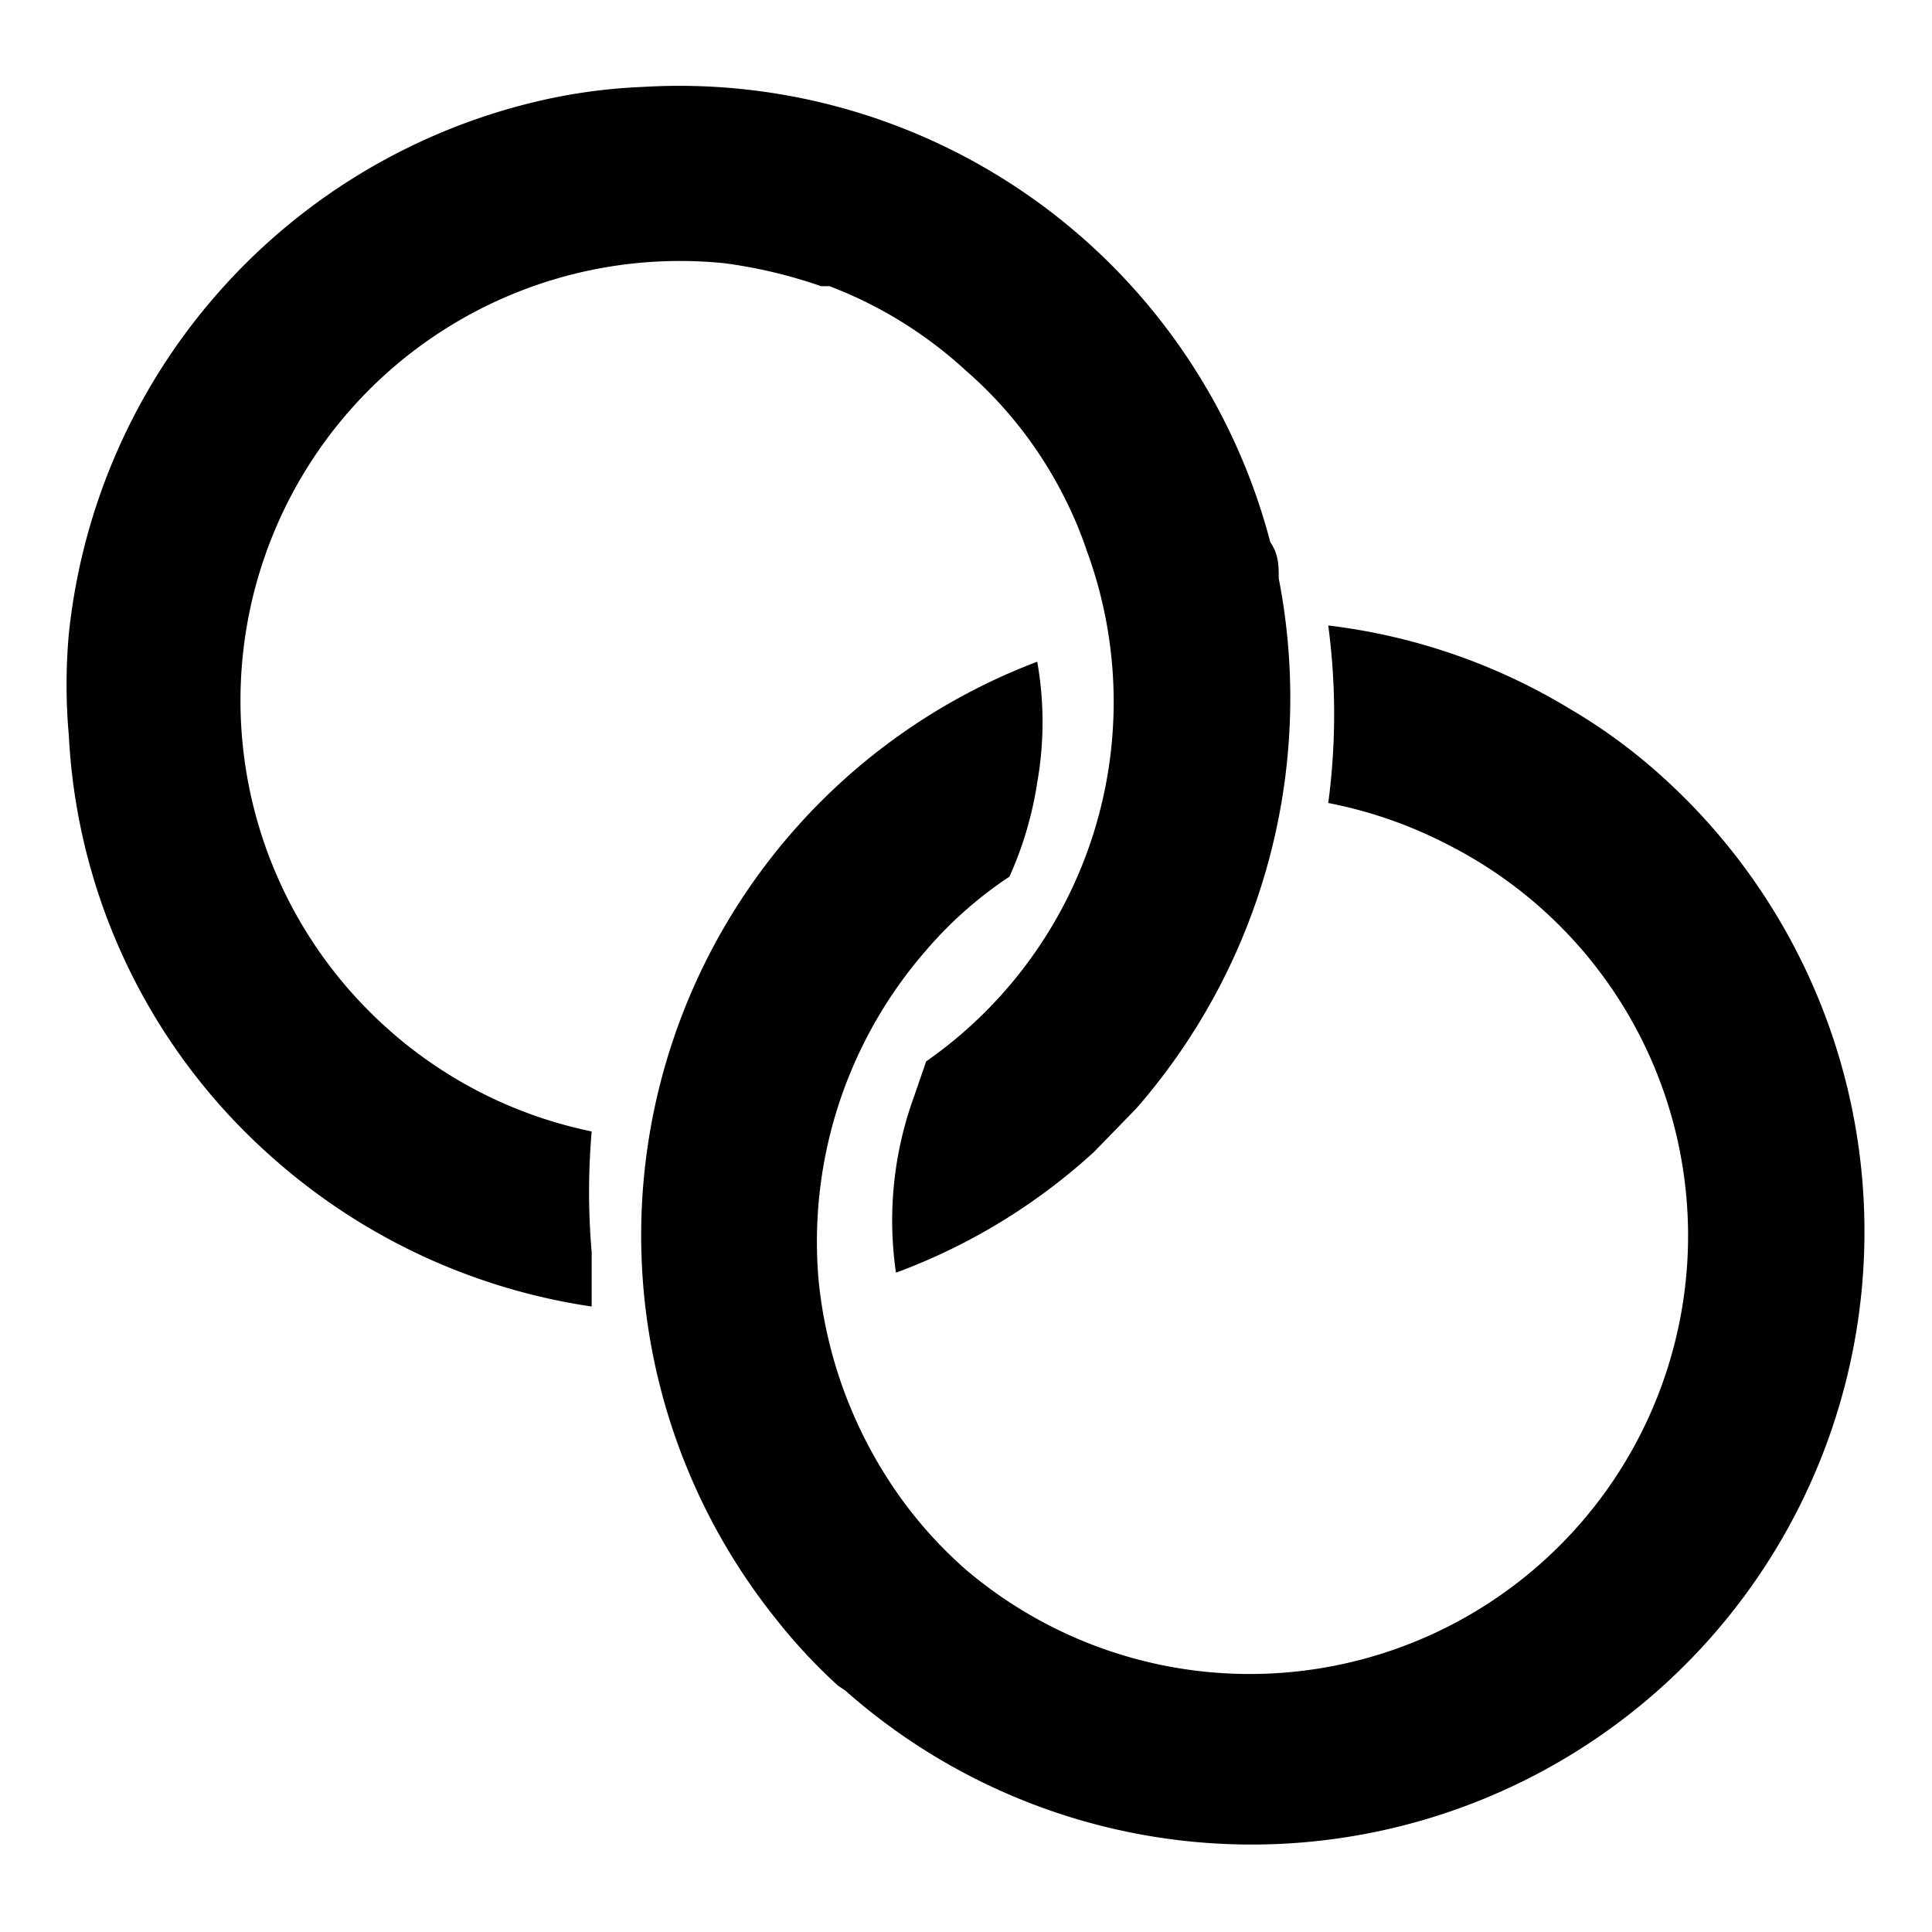 <svg id="Layer_1" data-name="Layer 1" xmlns="http://www.w3.org/2000/svg" viewBox="0 0 16 16"><title>linked-circles</title><path d="M13.73,6.4A4.6,4.6,0,0,0,13,5.87a5,5,0,0,0-2-.69,5.56,5.56,0,0,1,0,1.47A3.67,3.67,0,0,1,12,7a3.63,3.63,0,1,1-4,6,3.53,3.53,0,0,1-.6-.68,3.72,3.72,0,0,1-.62-1.71,3.67,3.67,0,0,1,.89-2.74,3.32,3.32,0,0,1,.69-.61,3,3,0,0,0,.23-.78,2.87,2.87,0,0,0,0-1,5.08,5.08,0,0,0-2.17,7.92,4.6,4.6,0,0,0,.52.56L7,14A5.07,5.07,0,1,0,13.73,6.4Z"/><path d="M3.2,8.51A3.64,3.64,0,0,1,6,2.18a4.06,4.06,0,0,1,.8.19l.07,0h0A3.52,3.52,0,0,1,8,3.07a3.44,3.44,0,0,1,.82,1.06h0l0,0a3.25,3.25,0,0,1,.18.43A3.63,3.63,0,0,1,7.67,8.79l-.1.29a3,3,0,0,0-.15,1.46,5,5,0,0,0,1.64-1l.35-.36a5.17,5.17,0,0,0,1.18-4.39c0-.1,0-.2-.07-.3h0A5.06,5.06,0,0,0,5.32.72a4.6,4.6,0,0,0-.83.11h0A5.07,5.07,0,0,0,.57,5.25a4.72,4.72,0,0,0,0,.84,5,5,0,0,0,1.69,3.5A5.1,5.1,0,0,0,4.9,10.82c0-.15,0-.29,0-.45a5.8,5.8,0,0,1,0-1A3.63,3.63,0,0,1,3.2,8.51Z"/></svg>